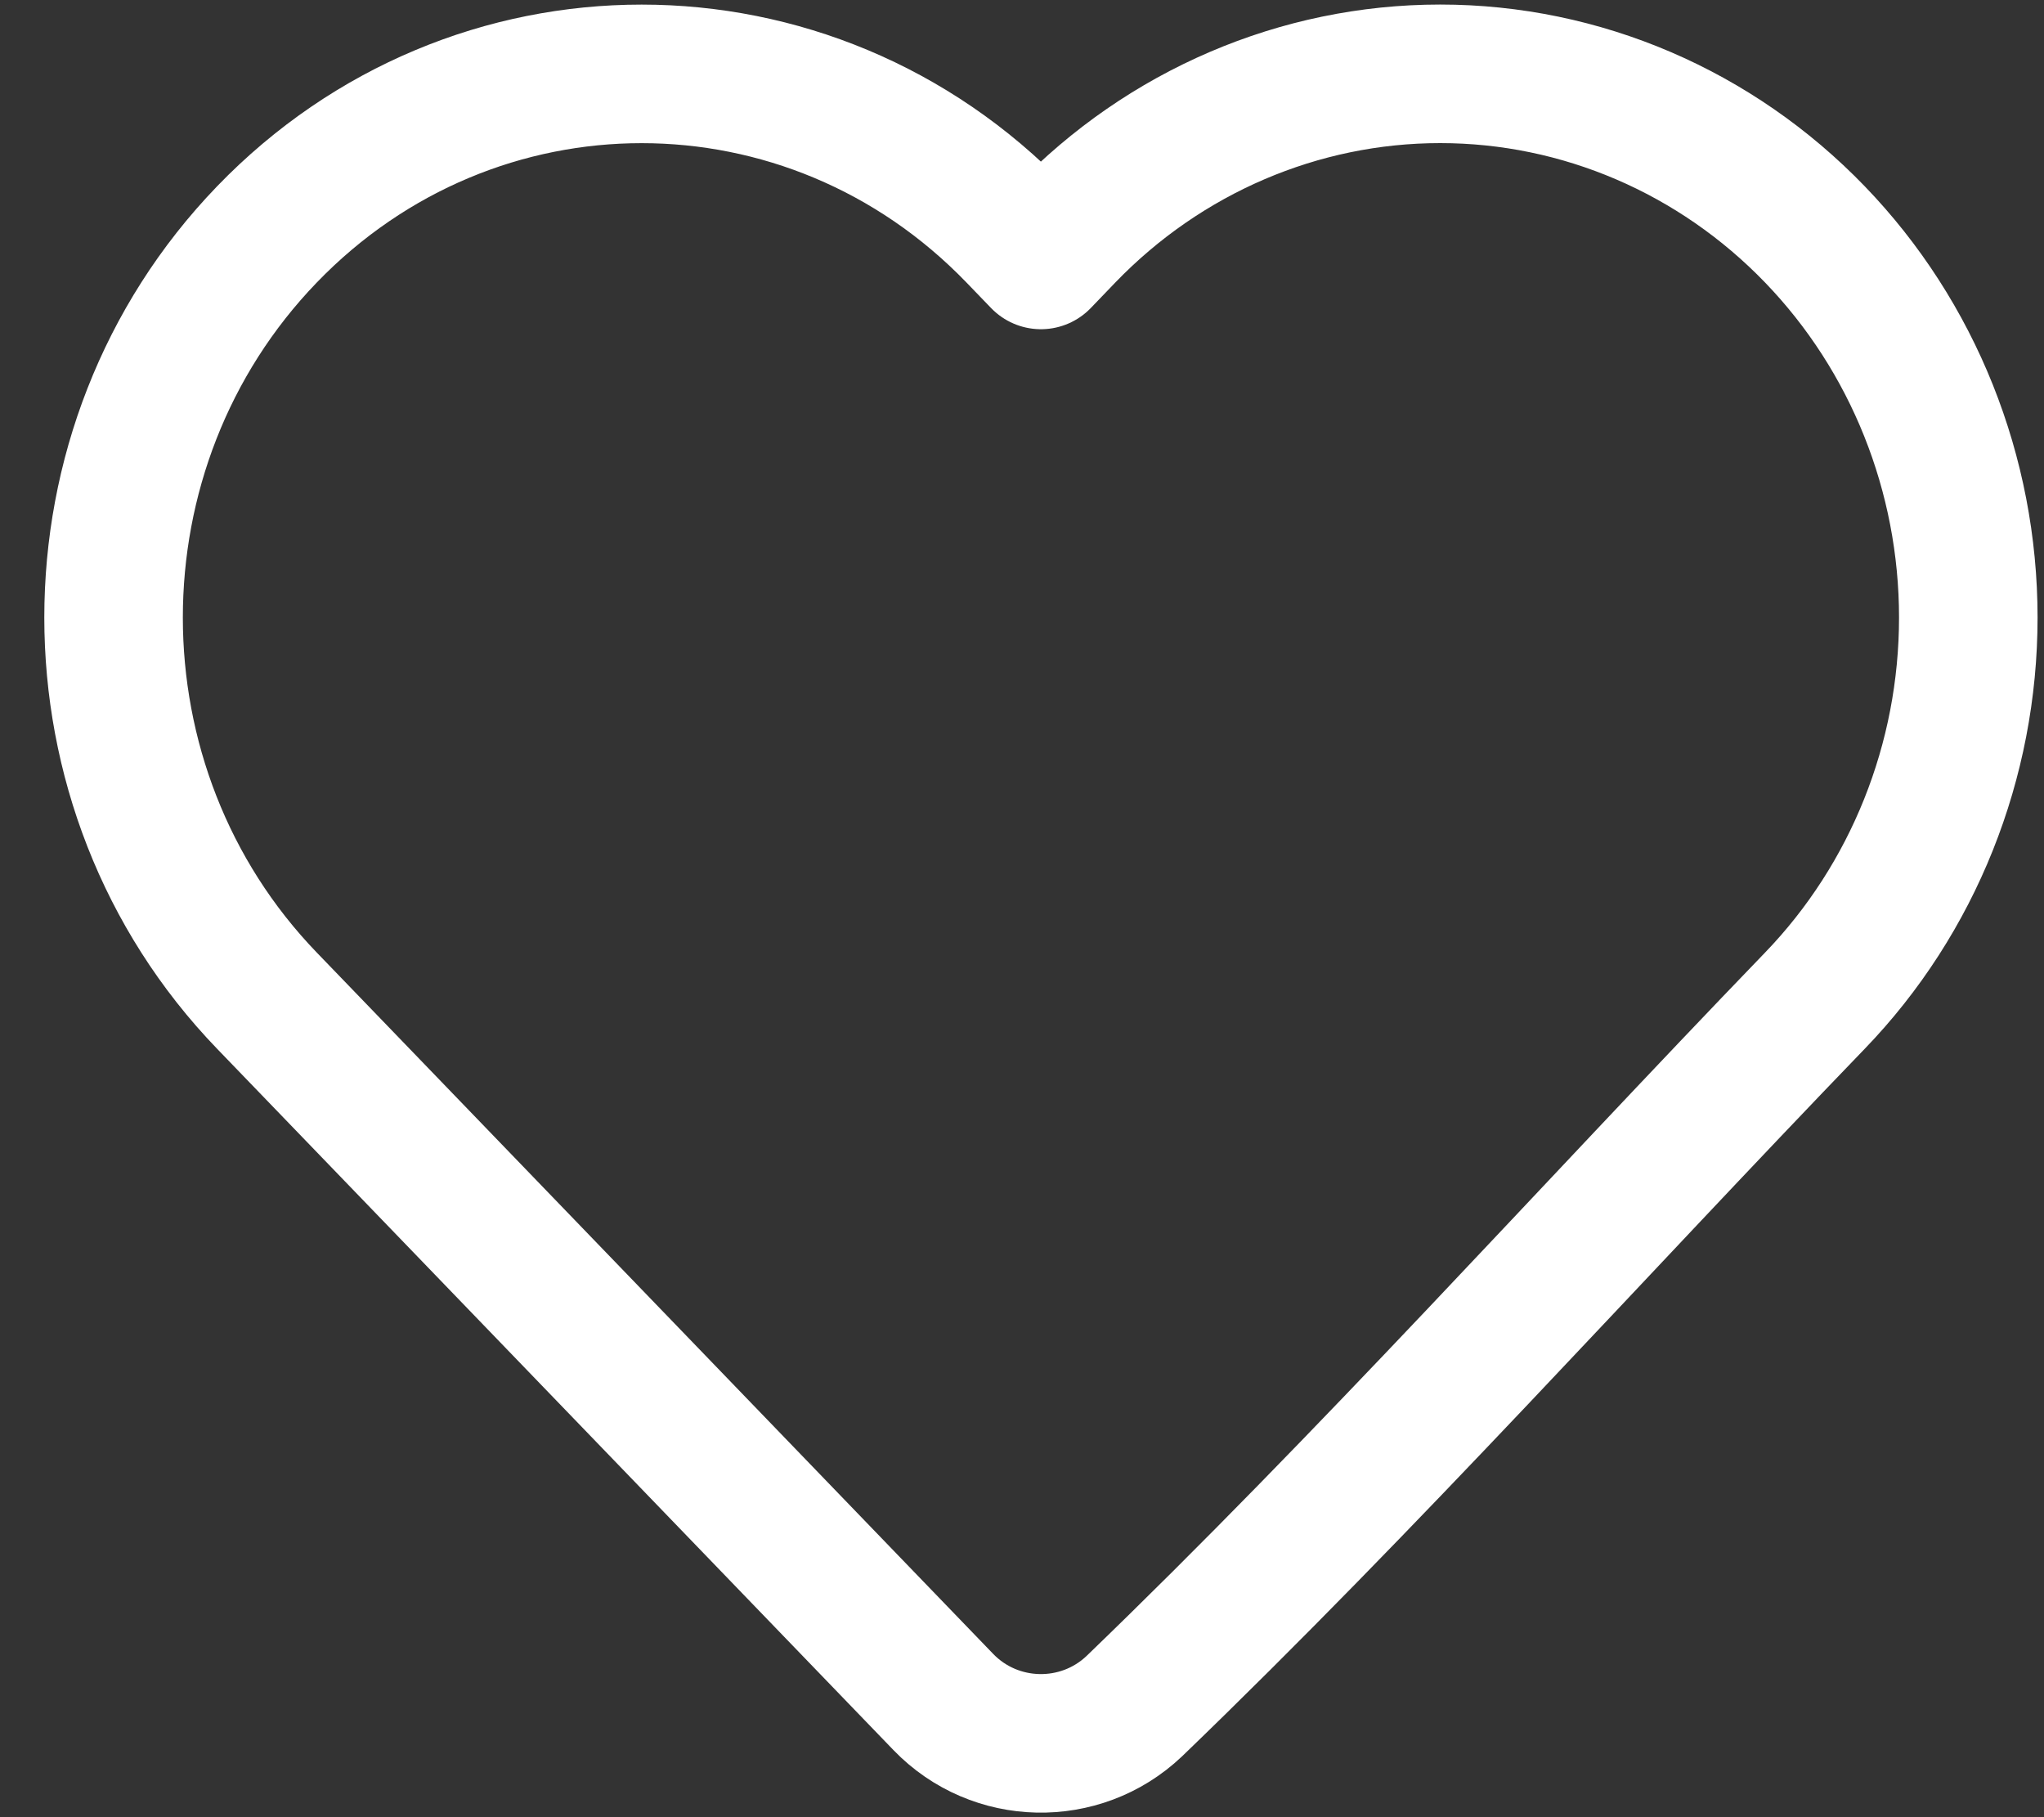 <svg width="27" height="24" viewBox="0 0 27 24" fill="none" xmlns="http://www.w3.org/2000/svg">
<rect x="0" y="0" width="27" height="24" fill="#333333" stroke="none"/>
<g id="&#240;&#159;&#166;&#134; icon &#34;heart&#34;">
<path id="Vector" d="M26 8.156C26 10.051 25.273 11.87 23.974 13.216C20.983 16.316 18.083 19.548 14.982 22.535C14.271 23.209 13.143 23.185 12.462 22.48L3.526 13.216C0.825 10.416 0.825 5.896 3.526 3.096C6.254 0.269 10.697 0.269 13.425 3.096L13.75 3.433L14.074 3.096C15.382 1.74 17.163 0.975 19.024 0.975C20.885 0.975 22.666 1.74 23.974 3.096C25.273 4.442 26 6.262 26 8.156Z" stroke="white" stroke-width="1.83" stroke-linejoin="round"/>
</g>
</svg>
